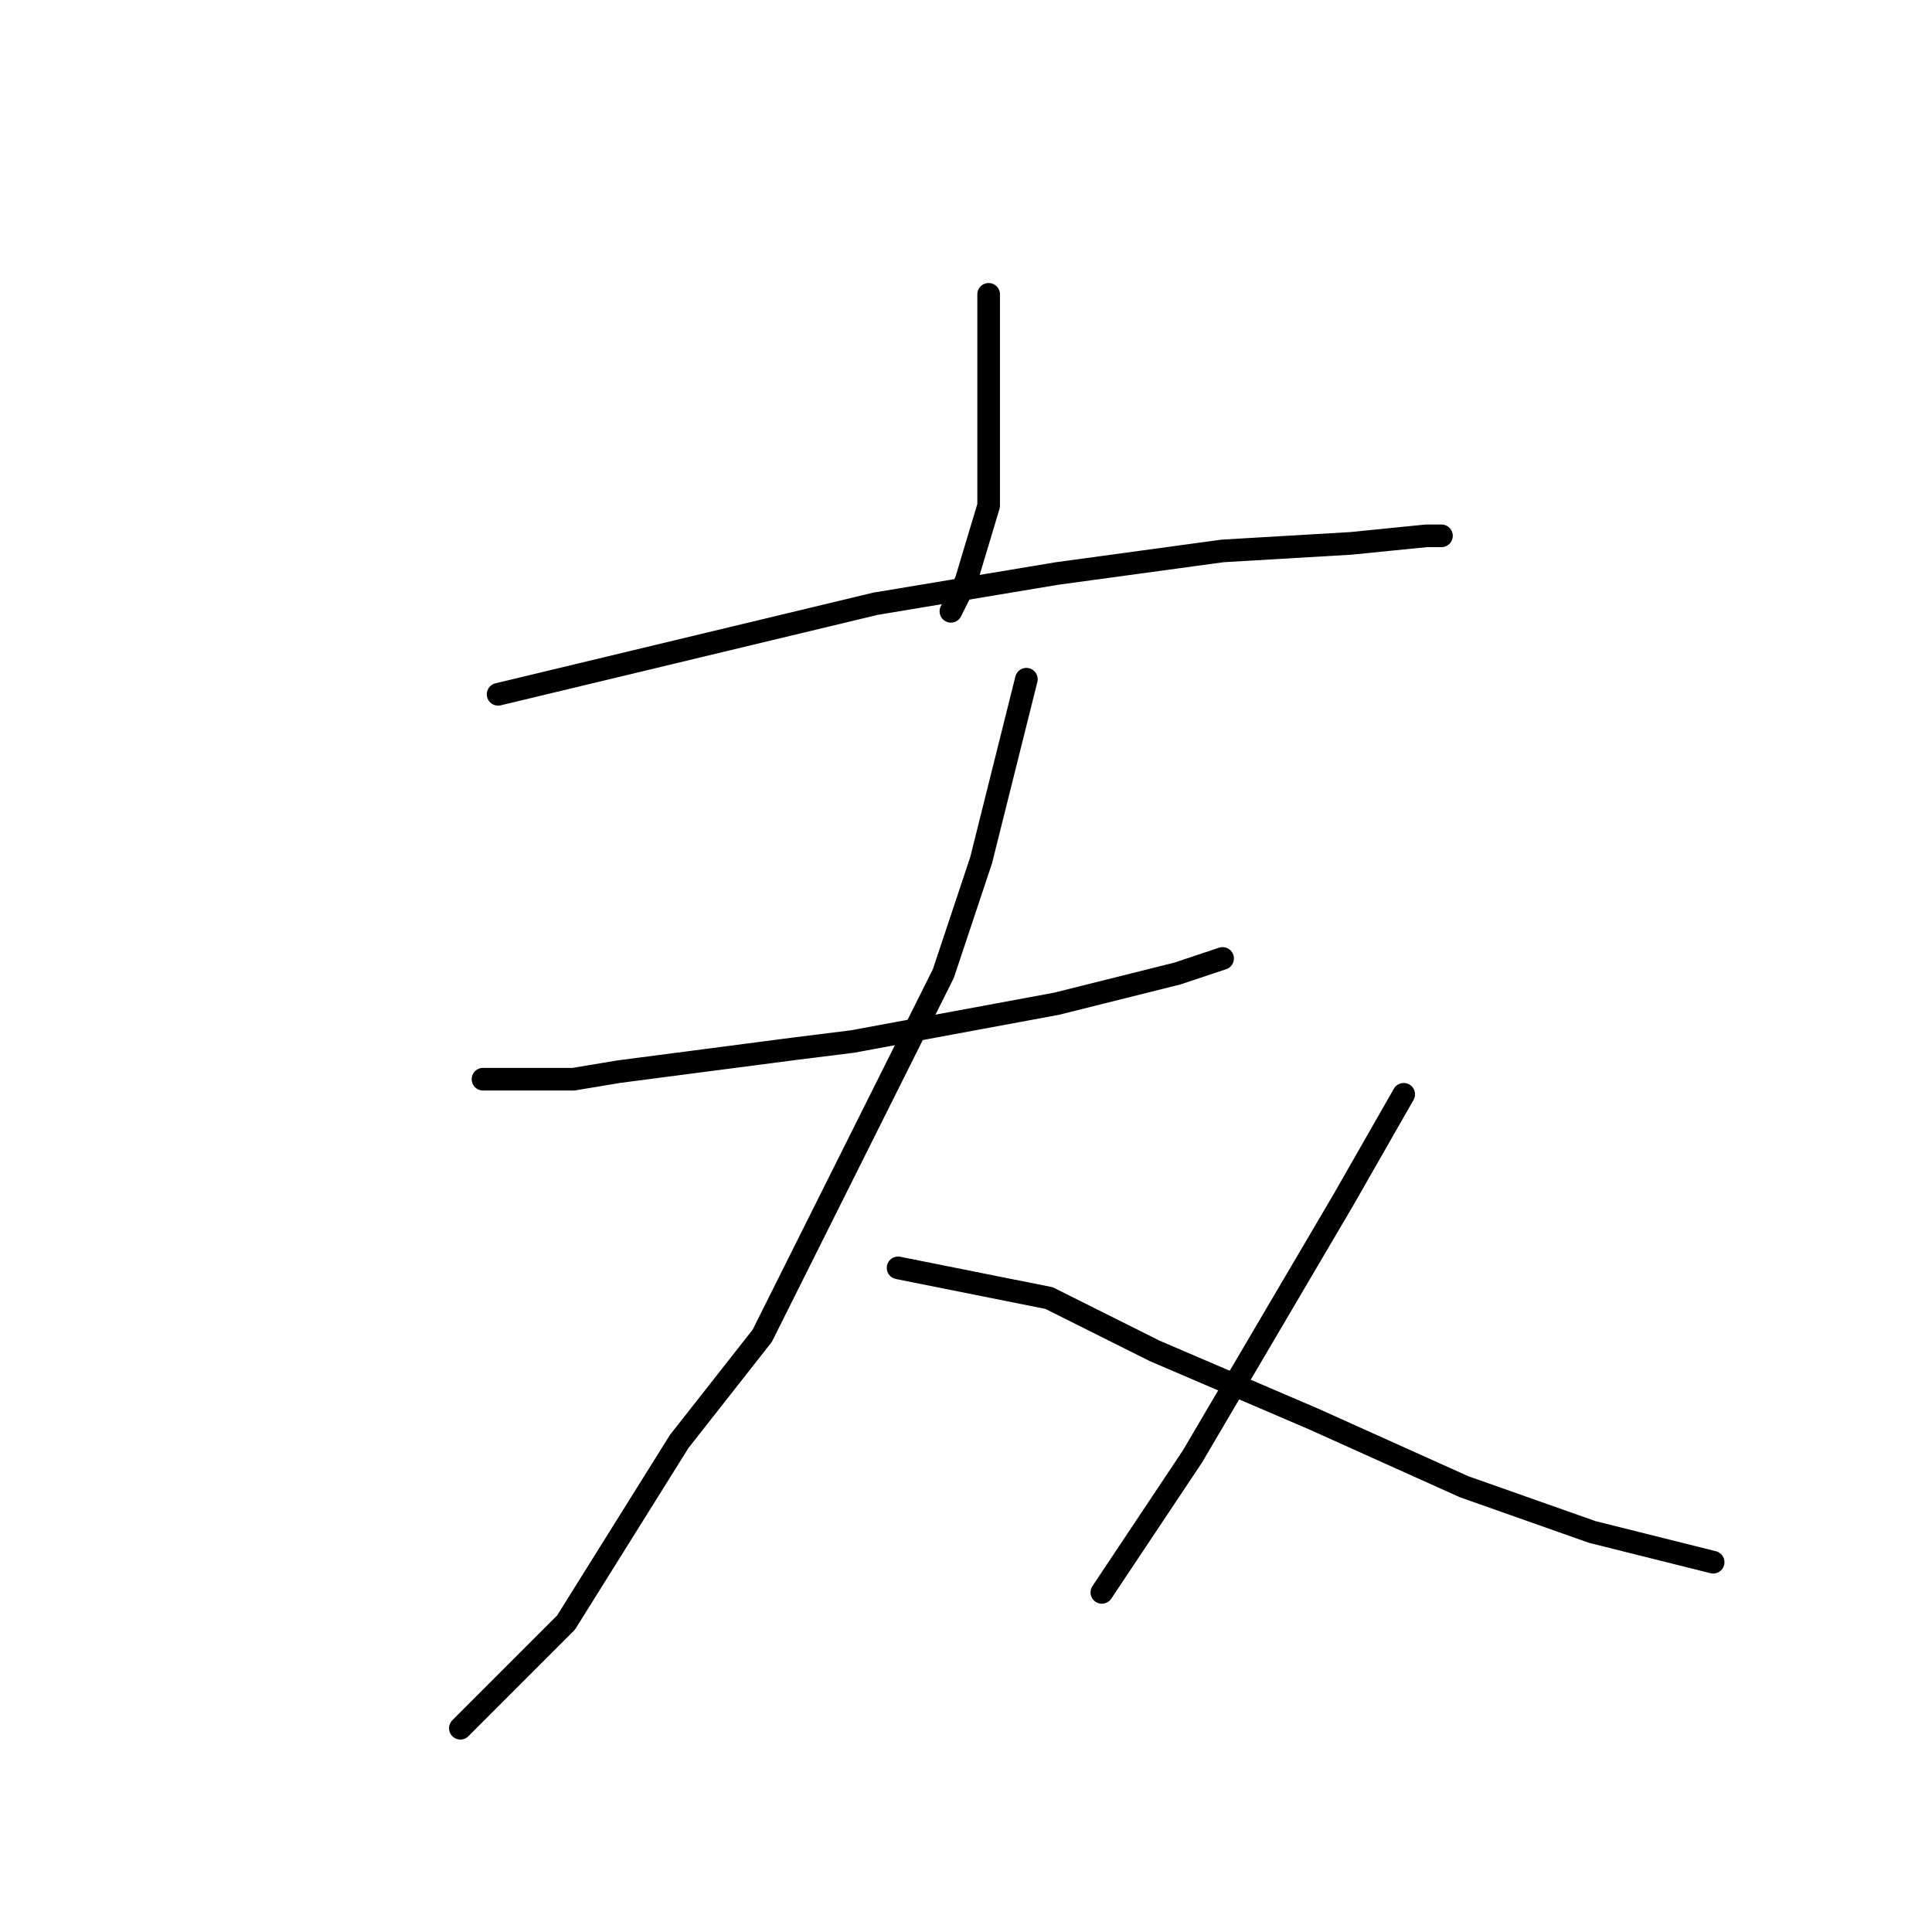 <?xml version="1.0" standalone="no"?>
    <svg width="256" height="256" xmlns="http://www.w3.org/2000/svg" version="1.1">
    <polyline stroke="black" stroke-width="3" stroke-linecap="round" fill="transparent" stroke-linejoin="round" points="131 39 131 49 131 59 131 67 128 77 126 81 126 81 " />
        <polyline stroke="black" stroke-width="3" stroke-linecap="round" fill="transparent" stroke-linejoin="round" points="66 92 91 86 116 80 140 76 162 73 179 72 189 71 191 71 191 71 " />
        <polyline stroke="black" stroke-width="3" stroke-linecap="round" fill="transparent" stroke-linejoin="round" points="64 143 70 143 76 143 82 142 105 139 113 138 140 133 156 129 162 127 162 127 " />
        <polyline stroke="black" stroke-width="3" stroke-linecap="round" fill="transparent" stroke-linejoin="round" points="136 90 133 102 130 114 125 129 101 177 90 191 75 215 64 226 61 229 61 229 " />
        <polyline stroke="black" stroke-width="3" stroke-linecap="round" fill="transparent" stroke-linejoin="round" points="119 168 129 170 139 172 153 179 174 188 194 197 211 203 227 207 227 207 " />
        <polyline stroke="black" stroke-width="3" stroke-linecap="round" fill="transparent" stroke-linejoin="round" points="186 145 182 152 178 159 158 193 146 211 146 211 " />
        </svg>